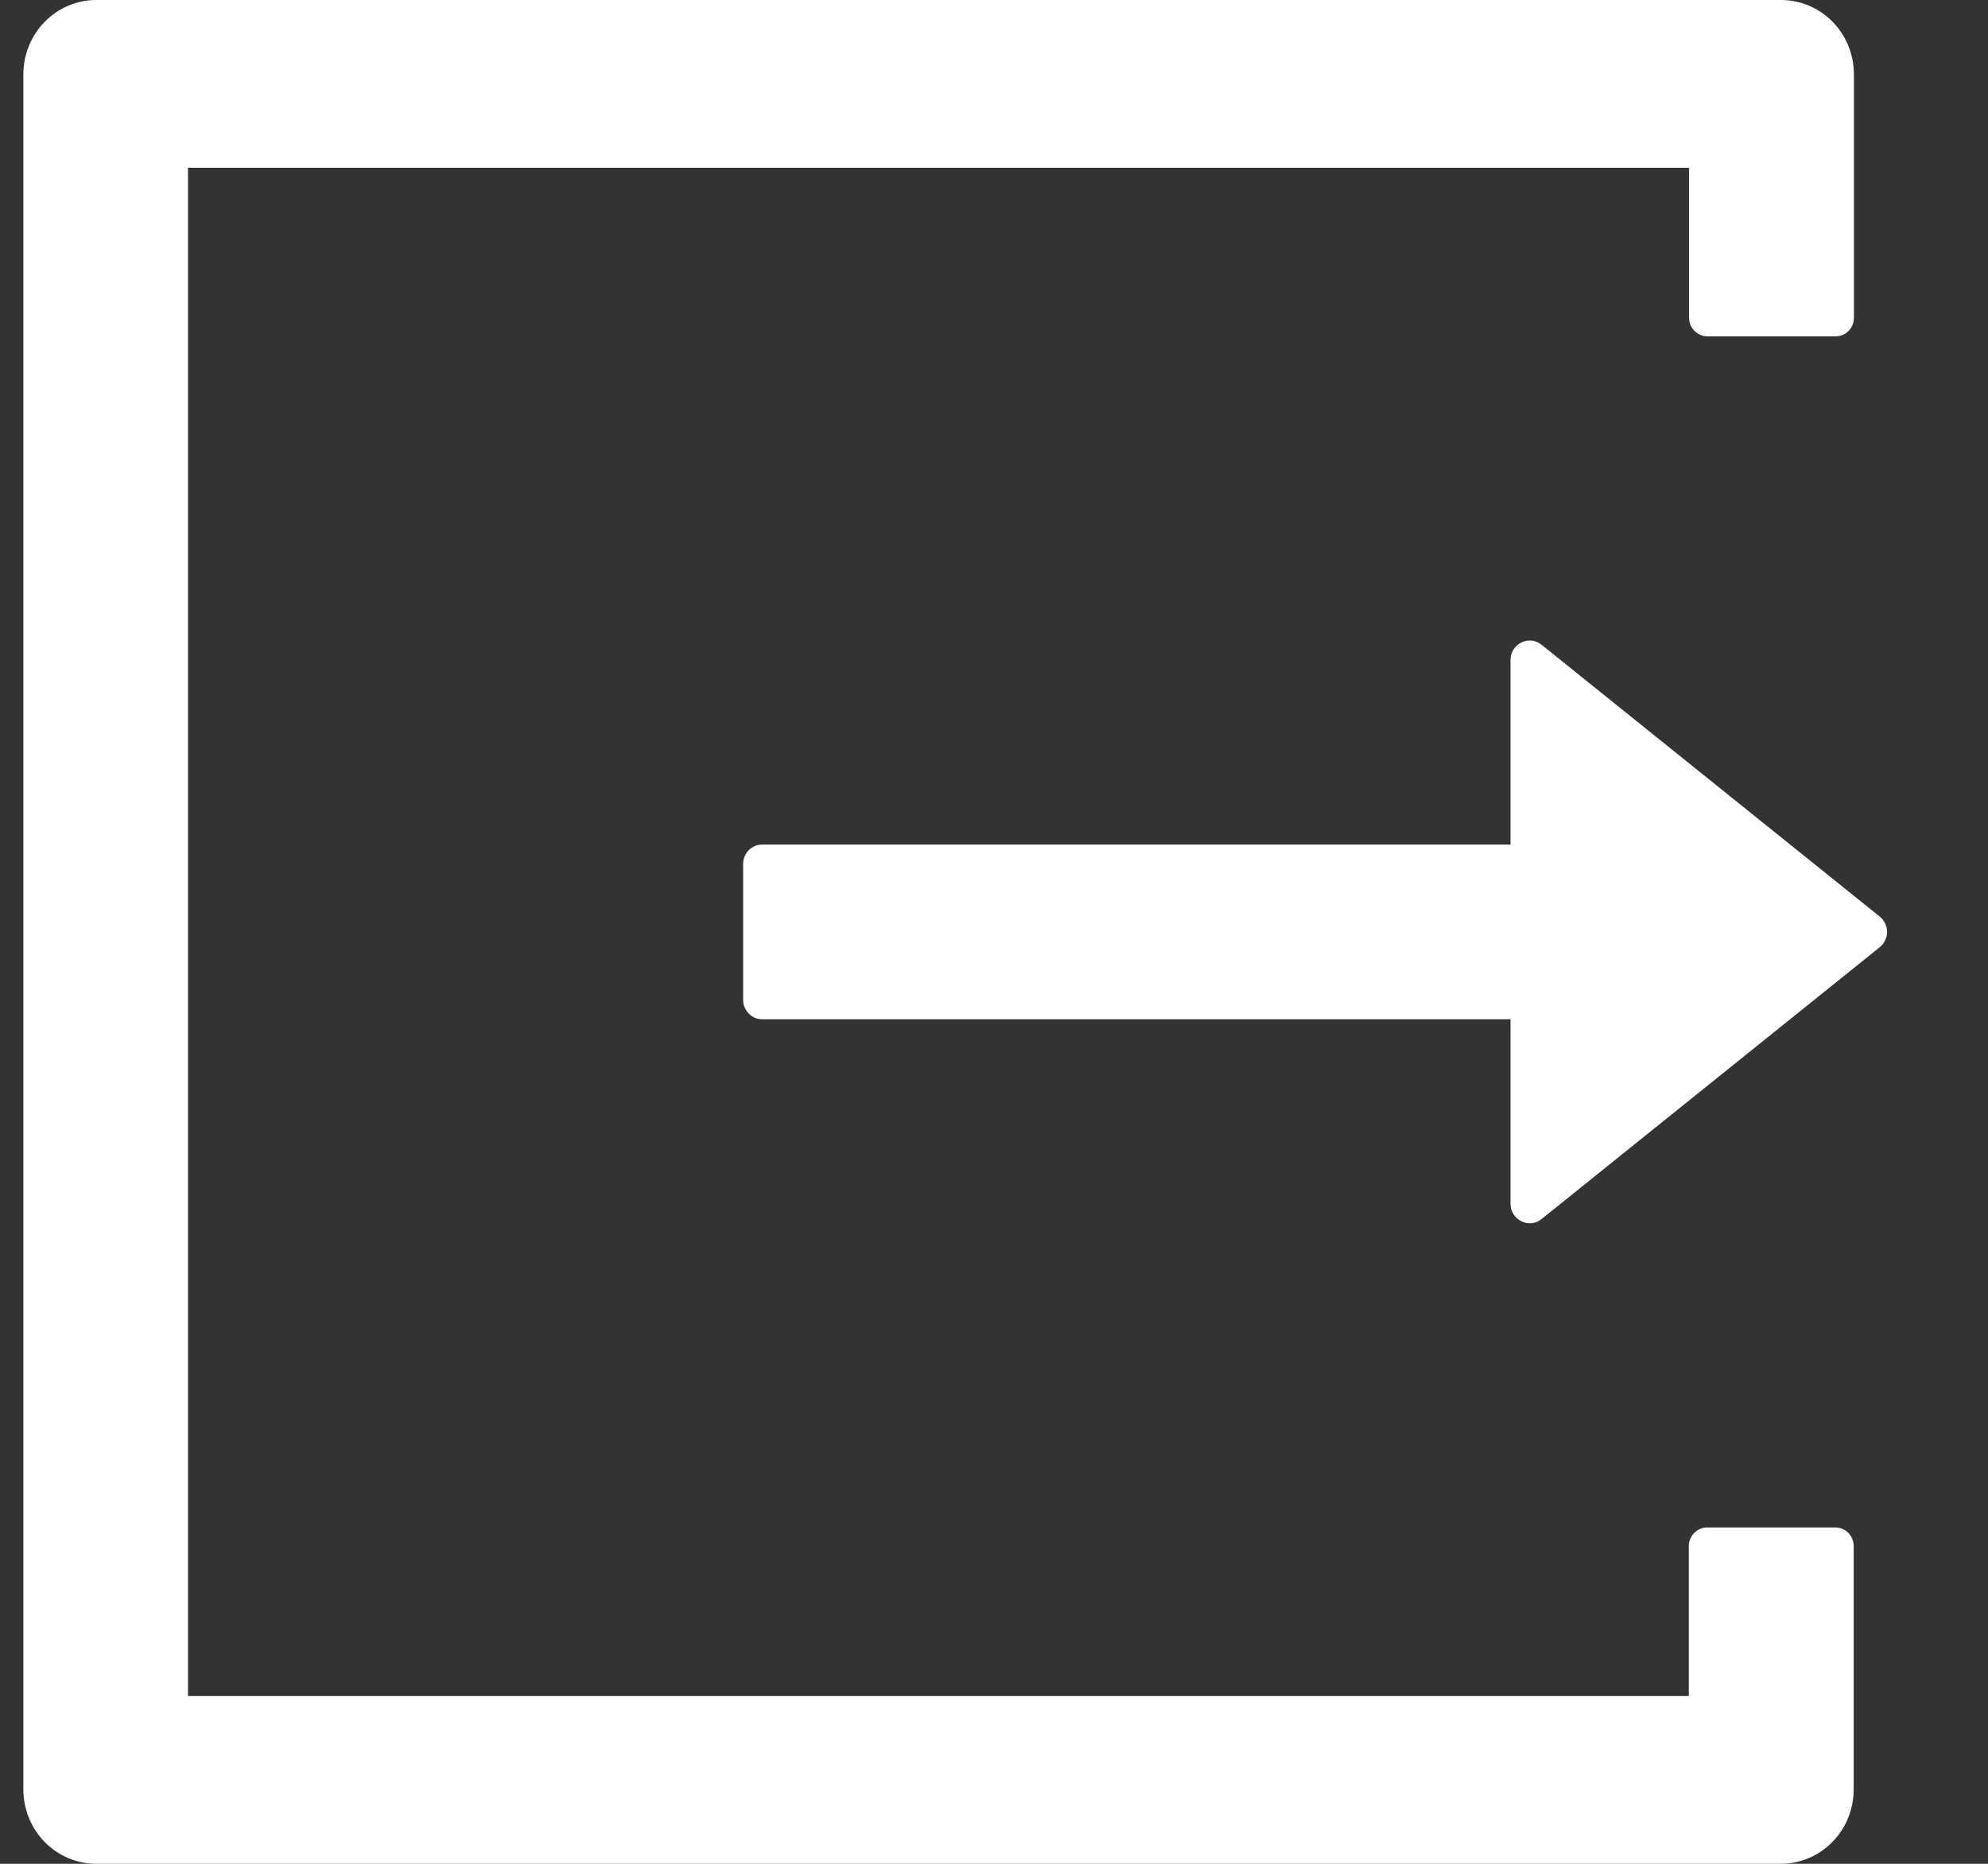 <svg width="16" height="15" viewBox="0 0 16 15" fill="none" xmlns="http://www.w3.org/2000/svg">
<rect x="0" y="0" width="16" height="15" fill="#333333" stroke="none"/>
<path d="M14.772 12.293H13.74C13.659 12.293 13.592 12.361 13.592 12.443V13.65H1.513V1.35H13.594V2.557C13.594 2.639 13.661 2.707 13.742 2.707H14.774C14.854 2.707 14.921 2.641 14.921 2.557V0.6C14.921 0.268 14.659 0 14.333 0H0.776C0.45 0 0.188 0.268 0.188 0.6V14.4C0.188 14.732 0.45 15 0.776 15H14.331C14.657 15 14.919 14.732 14.919 14.4V12.443C14.919 12.359 14.852 12.293 14.772 12.293ZM15.129 7.377L12.407 5.189C12.305 5.107 12.157 5.182 12.157 5.312V6.797H6.134C6.05 6.797 5.981 6.867 5.981 6.953V8.047C5.981 8.133 6.05 8.203 6.134 8.203H12.157V9.688C12.157 9.818 12.307 9.893 12.407 9.811L15.129 7.623C15.147 7.608 15.162 7.59 15.172 7.568C15.182 7.547 15.188 7.524 15.188 7.5C15.188 7.476 15.182 7.453 15.172 7.432C15.162 7.41 15.147 7.392 15.129 7.377Z" fill="white"/>
</svg>

